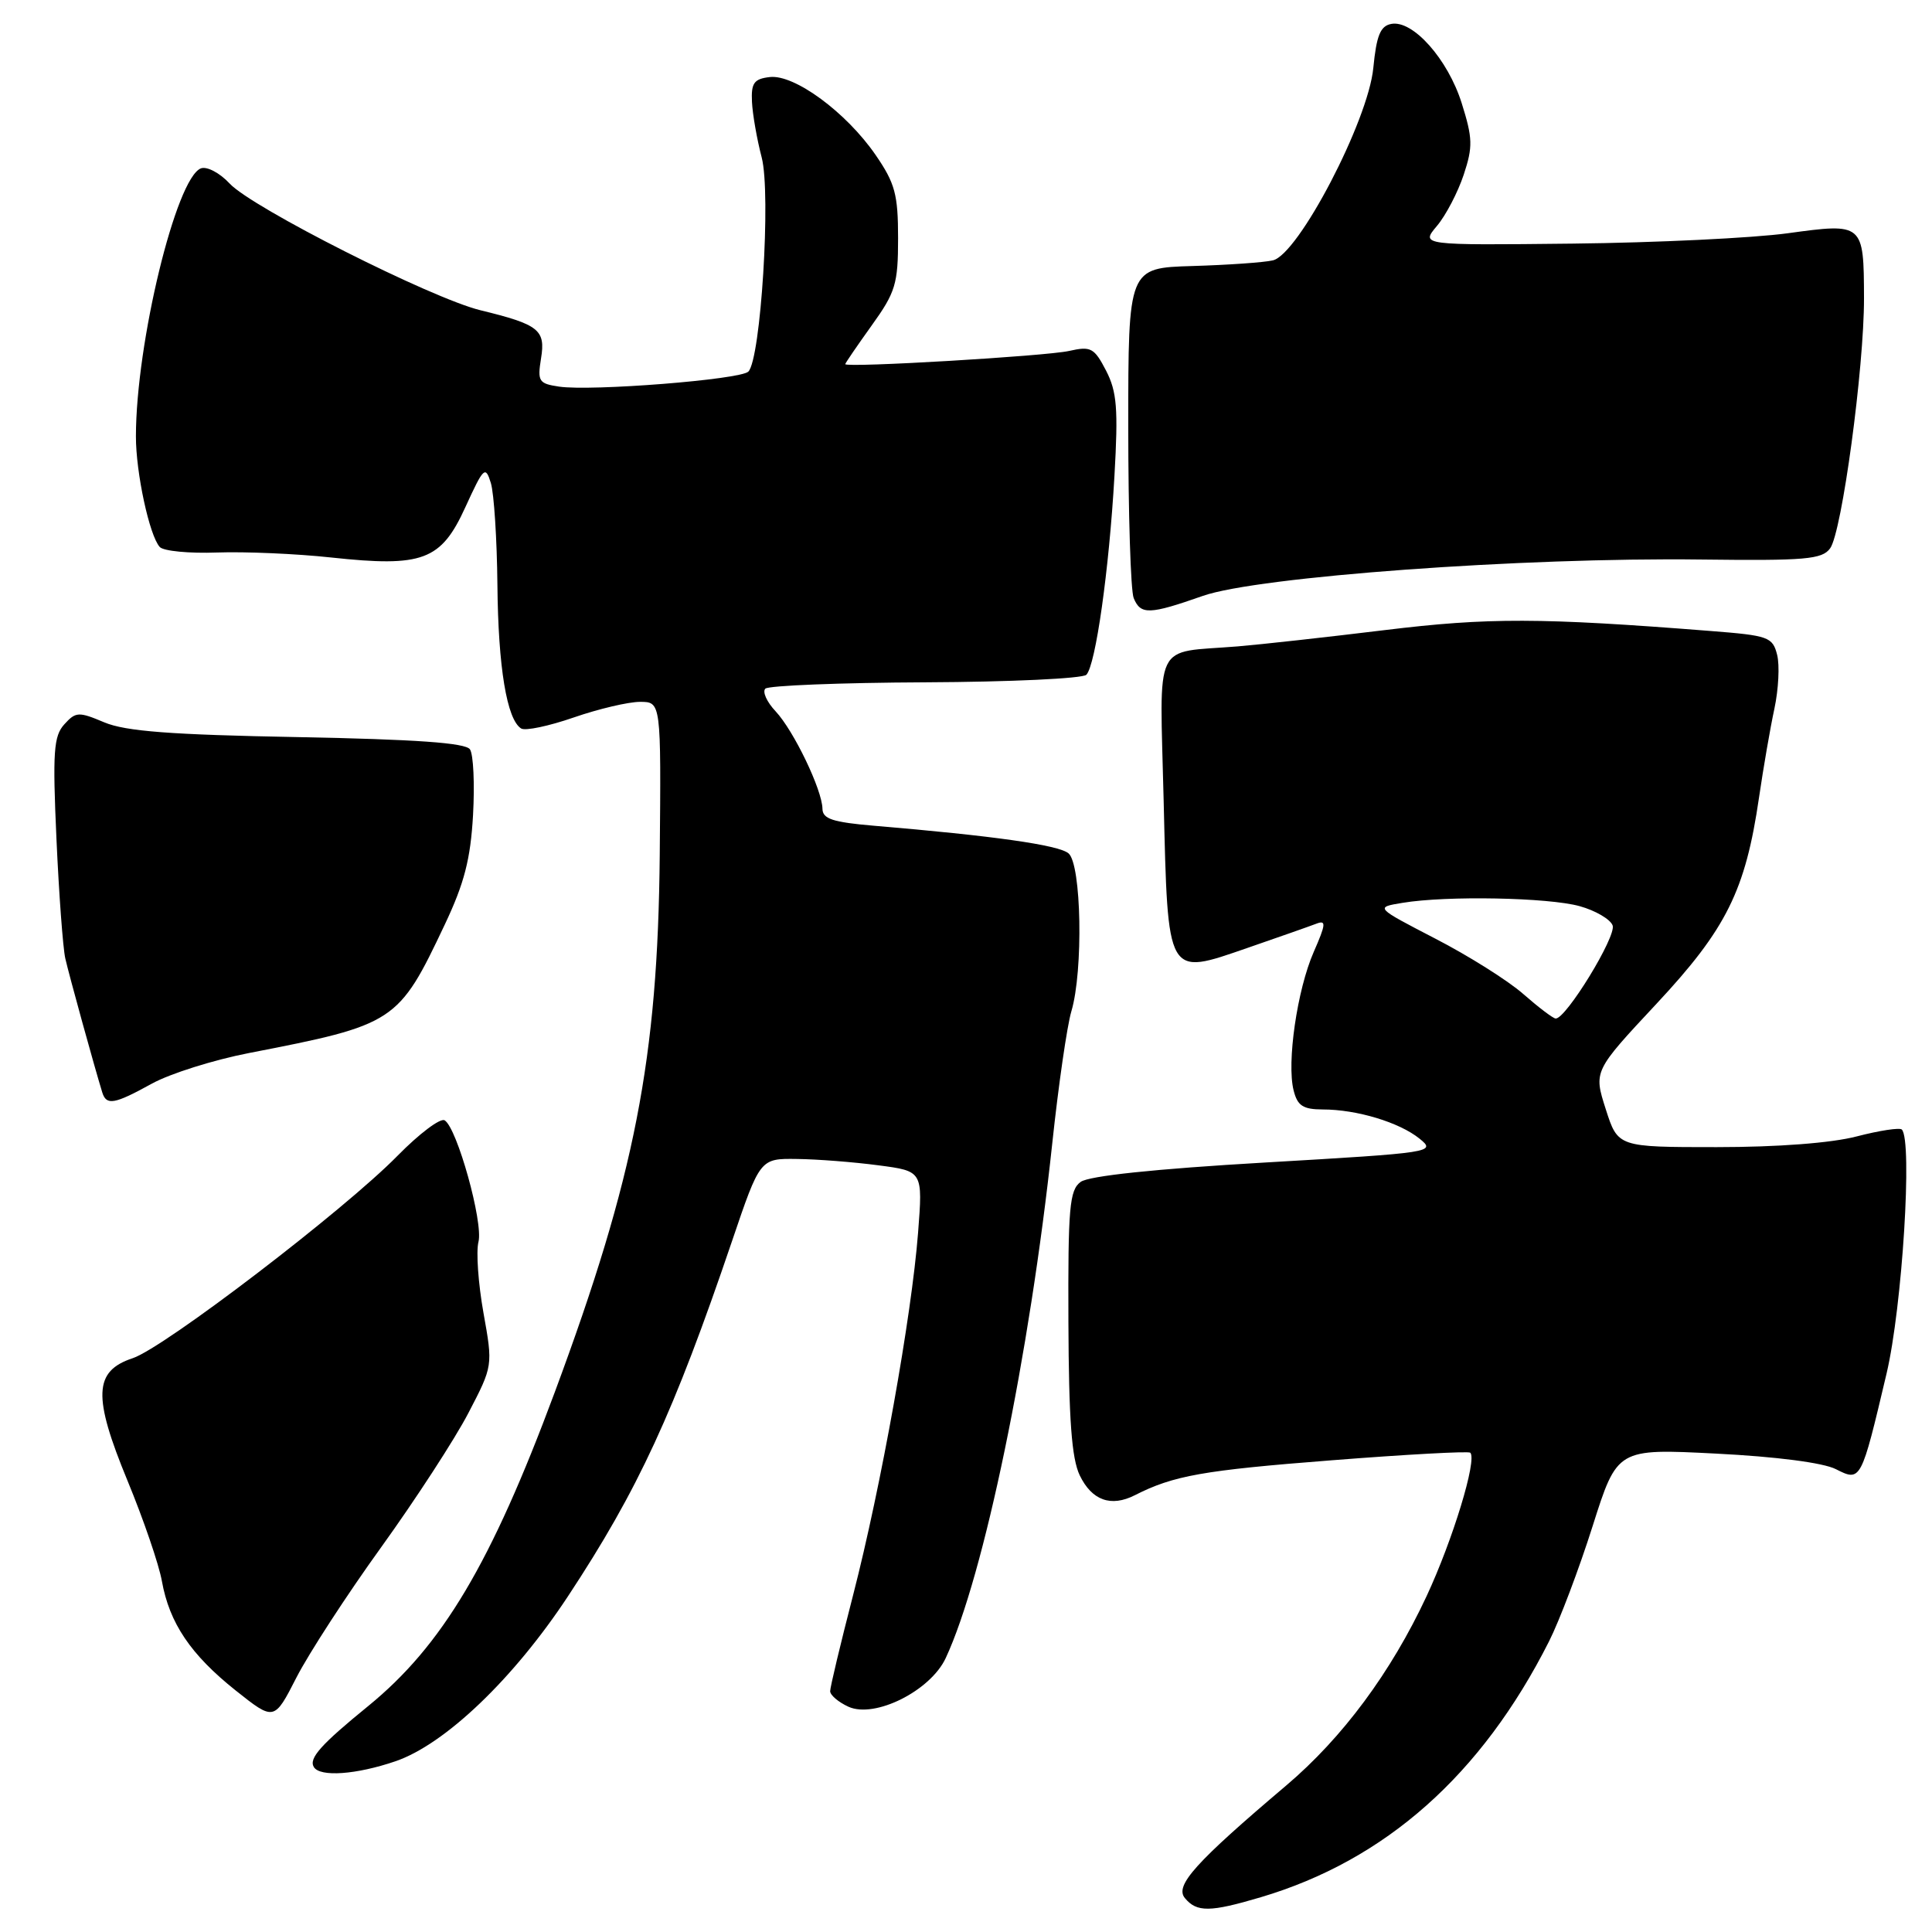 <?xml version="1.0" encoding="UTF-8" standalone="no"?>
<!DOCTYPE svg PUBLIC "-//W3C//DTD SVG 1.1//EN" "http://www.w3.org/Graphics/SVG/1.1/DTD/svg11.dtd" >
<svg xmlns="http://www.w3.org/2000/svg" xmlns:xlink="http://www.w3.org/1999/xlink" version="1.1" viewBox="0 0 256 256">
 <g >
 <path fill="currentColor"
d=" M 167.07 251.39 C 183.58 246.49 196.32 235.18 205.25 217.50 C 206.64 214.75 209.24 207.87 211.03 202.22 C 214.29 191.94 214.29 191.94 227.39 192.61 C 235.35 193.01 241.59 193.82 243.26 194.67 C 246.58 196.35 246.60 196.31 249.98 182.00 C 252.06 173.19 253.44 151.11 252.00 149.67 C 251.72 149.39 249.04 149.80 246.03 150.58 C 242.66 151.46 235.54 152.00 227.47 152.00 C 214.38 152.00 214.38 152.00 212.77 146.97 C 211.16 141.93 211.16 141.93 219.49 133.01 C 228.76 123.08 231.28 118.01 233.08 105.67 C 233.66 101.72 234.57 96.43 235.12 93.89 C 235.66 91.36 235.83 88.15 235.48 86.77 C 234.88 84.40 234.34 84.21 226.67 83.61 C 204.08 81.83 197.21 81.82 183.50 83.49 C 175.80 84.43 167.03 85.40 164.00 85.65 C 152.65 86.58 153.68 84.45 154.19 106.09 C 154.76 129.72 154.53 129.32 165.31 125.60 C 169.45 124.17 173.55 122.73 174.41 122.40 C 175.75 121.88 175.70 122.43 174.07 126.15 C 171.88 131.15 170.48 140.80 171.41 144.48 C 171.92 146.52 172.65 147.00 175.27 147.01 C 179.79 147.01 185.43 148.72 188.10 150.88 C 190.32 152.68 189.91 152.74 167.62 154.04 C 153.01 154.89 144.28 155.81 143.19 156.61 C 141.71 157.70 141.51 160.01 141.57 175.18 C 141.62 188.10 142.00 193.26 143.07 195.49 C 144.68 198.82 147.21 199.73 150.38 198.12 C 155.49 195.52 159.42 194.82 176.40 193.50 C 186.31 192.72 194.60 192.27 194.82 192.49 C 195.75 193.41 192.50 204.06 189.03 211.50 C 184.31 221.61 177.90 230.25 170.45 236.57 C 158.41 246.77 155.63 249.85 157.00 251.50 C 158.58 253.41 160.33 253.39 167.07 251.39 Z  M 52.39 233.38 C 58.96 231.14 68.06 222.44 75.27 211.50 C 84.56 197.41 89.29 187.16 96.98 164.50 C 100.71 153.50 100.71 153.50 105.60 153.57 C 108.30 153.60 113.15 153.98 116.39 154.41 C 122.28 155.18 122.28 155.18 121.65 163.34 C 120.79 174.42 116.75 196.96 113.05 211.32 C 111.37 217.82 110.00 223.56 110.00 224.09 C 110.00 224.61 111.09 225.54 112.42 226.15 C 115.91 227.74 123.28 224.05 125.31 219.71 C 130.37 208.87 136.43 179.59 139.43 151.50 C 140.25 143.80 141.39 135.93 141.96 134.01 C 143.56 128.64 143.30 114.49 141.58 113.07 C 140.25 111.96 131.58 110.74 115.75 109.41 C 110.35 108.95 109.00 108.51 108.98 107.17 C 108.95 104.67 105.17 96.81 102.77 94.25 C 101.61 93.02 101.00 91.67 101.41 91.25 C 101.83 90.84 111.37 90.46 122.62 90.41 C 133.88 90.36 143.47 89.91 143.95 89.41 C 145.18 88.12 146.96 75.52 147.67 63.07 C 148.18 54.15 148.00 51.91 146.56 49.11 C 144.99 46.09 144.55 45.85 141.67 46.50 C 138.62 47.19 112.00 48.76 112.00 48.25 C 112.00 48.12 113.58 45.81 115.50 43.13 C 118.67 38.72 119.00 37.62 119.00 31.56 C 119.00 25.76 118.60 24.28 116.02 20.53 C 112.14 14.89 105.27 9.83 102.00 10.21 C 99.91 10.45 99.52 11.00 99.64 13.50 C 99.72 15.15 100.30 18.46 100.93 20.87 C 102.18 25.67 100.81 47.59 99.16 49.24 C 98.10 50.30 78.38 51.86 74.09 51.23 C 71.39 50.83 71.20 50.54 71.69 47.49 C 72.31 43.71 71.42 43.00 63.66 41.11 C 57.15 39.52 33.39 27.52 30.43 24.32 C 29.12 22.91 27.41 22.01 26.62 22.31 C 23.33 23.58 18.02 45.45 18.01 57.81 C 18.00 62.63 19.80 70.98 21.17 72.48 C 21.66 73.02 25.09 73.35 28.78 73.21 C 32.48 73.08 39.27 73.37 43.87 73.87 C 56.03 75.18 58.44 74.28 61.67 67.19 C 64.09 61.90 64.32 61.67 65.04 64.00 C 65.46 65.38 65.85 71.45 65.91 77.50 C 66.01 88.40 67.16 95.36 69.06 96.53 C 69.60 96.87 72.73 96.21 76.02 95.07 C 79.31 93.93 83.27 93.00 84.80 93.00 C 87.60 93.00 87.60 93.00 87.42 113.25 C 87.17 140.30 84.13 155.87 73.50 184.50 C 65.07 207.19 58.61 218.05 48.79 226.06 C 42.50 231.18 40.88 233.00 41.59 234.15 C 42.42 235.49 47.21 235.15 52.39 233.38 Z  M 50.52 205.00 C 55.07 198.68 60.27 190.68 62.06 187.24 C 65.32 180.98 65.32 180.98 64.06 173.95 C 63.37 170.08 63.07 165.85 63.40 164.55 C 64.05 161.97 60.57 149.47 58.92 148.45 C 58.36 148.10 55.56 150.21 52.70 153.12 C 45.66 160.31 21.74 178.60 17.58 179.97 C 12.42 181.68 12.28 185.02 16.90 196.21 C 19.01 201.32 21.06 207.30 21.45 209.50 C 22.45 215.07 25.26 219.24 31.22 223.99 C 36.33 228.05 36.33 228.05 39.28 222.28 C 40.91 219.10 45.96 211.32 50.52 205.00 Z  M 20.12 143.59 C 22.53 142.26 28.32 140.44 33.00 139.53 C 52.38 135.77 52.79 135.50 58.94 122.50 C 61.52 117.05 62.35 113.84 62.68 108.00 C 62.91 103.88 62.73 99.96 62.27 99.29 C 61.68 98.43 55.09 97.97 39.47 97.67 C 22.62 97.36 16.64 96.90 13.83 95.72 C 10.42 94.28 10.04 94.30 8.52 95.98 C 7.11 97.54 6.96 99.62 7.48 111.14 C 7.81 118.48 8.34 125.62 8.65 126.99 C 9.15 129.20 12.51 141.37 13.55 144.75 C 14.10 146.52 15.15 146.33 20.12 143.59 Z  M 159.38 78.96 C 166.63 76.41 201.81 73.84 225.39 74.14 C 239.24 74.31 241.44 74.12 242.50 72.66 C 244.06 70.54 247.01 48.71 246.99 39.50 C 246.96 29.57 246.91 29.53 236.87 30.91 C 232.26 31.54 219.44 32.16 208.37 32.28 C 188.24 32.50 188.24 32.50 190.40 29.94 C 191.59 28.53 193.18 25.47 193.95 23.15 C 195.18 19.44 195.14 18.30 193.68 13.66 C 191.84 7.83 187.21 2.62 184.35 3.17 C 182.90 3.44 182.39 4.71 181.97 9.01 C 181.29 16.01 172.05 33.73 168.66 34.50 C 167.47 34.78 162.68 35.11 158.00 35.25 C 149.50 35.50 149.50 35.50 149.50 56.50 C 149.50 68.05 149.82 78.29 150.22 79.25 C 151.14 81.49 152.29 81.45 159.38 78.96 Z  M 201.84 131.71 C 199.83 129.94 194.58 126.64 190.18 124.37 C 182.19 120.23 182.19 120.23 185.85 119.63 C 191.68 118.66 205.16 118.92 209.31 120.07 C 211.40 120.65 213.37 121.80 213.68 122.62 C 214.23 124.03 207.48 135.05 206.13 134.96 C 205.78 134.94 203.85 133.47 201.84 131.71 Z "/>
</g>
</svg>